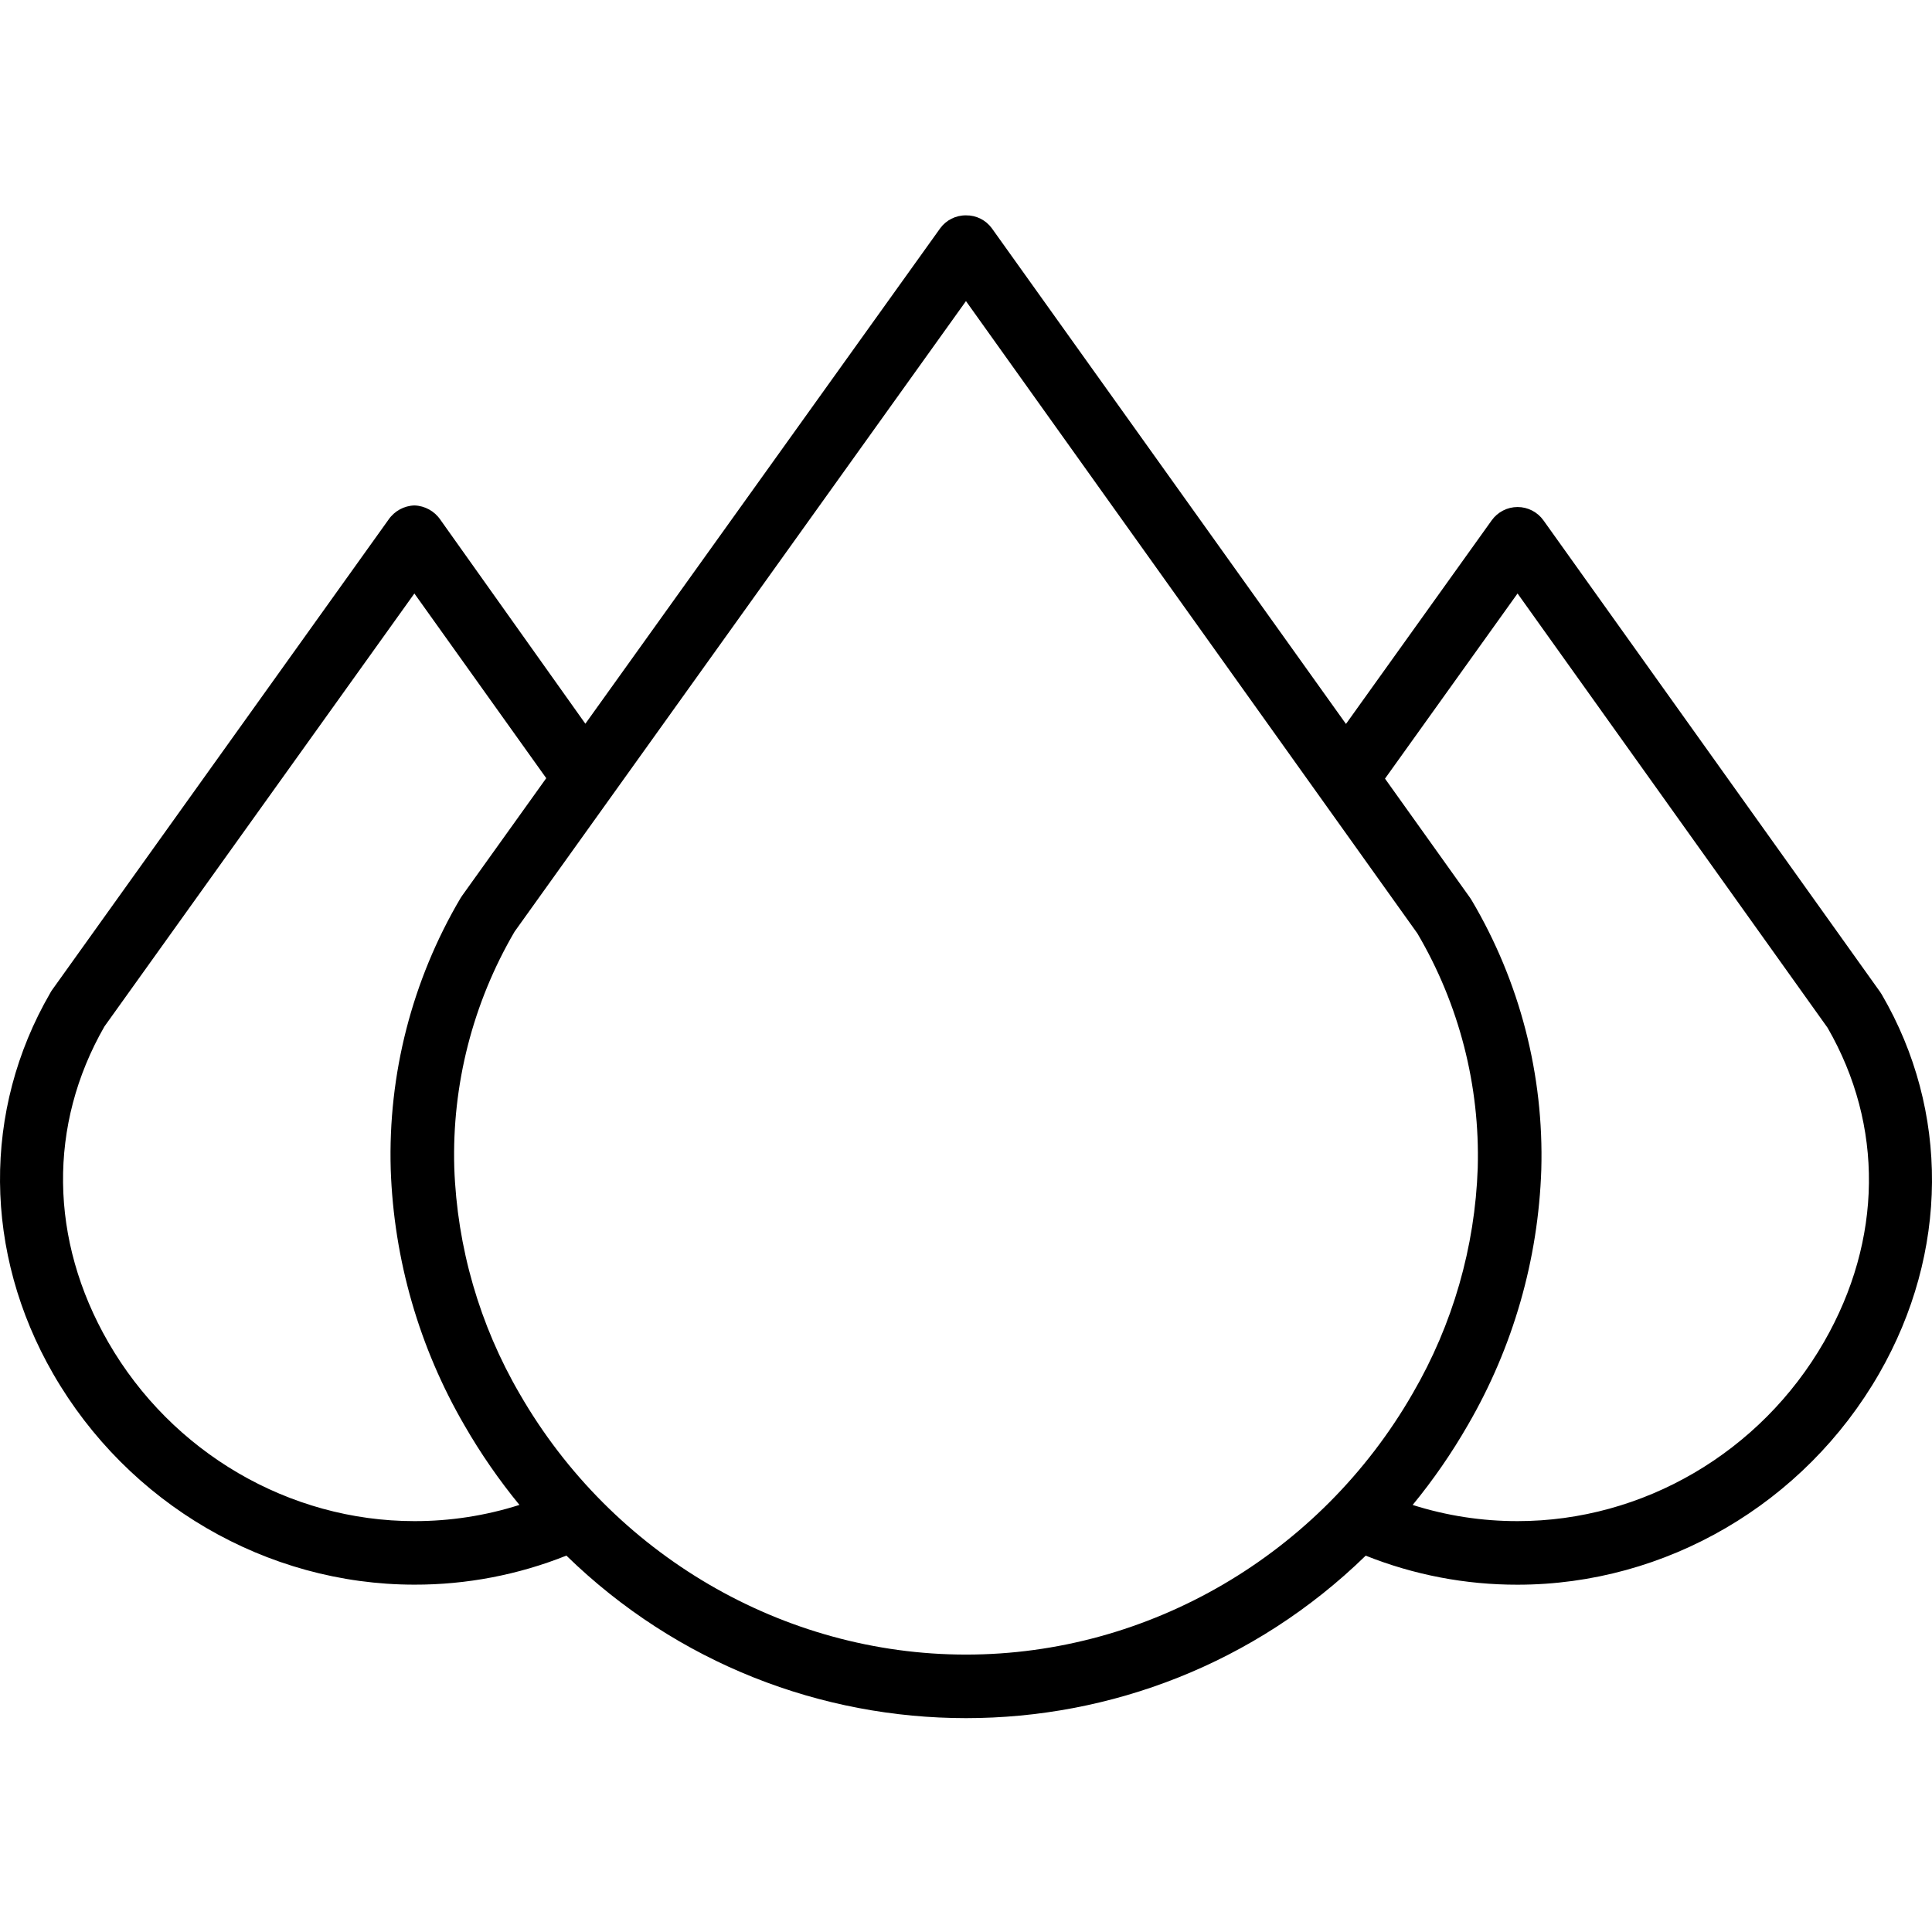 <svg height="486pt" viewBox="0 -54 486.197 486" width="486pt" xmlns="http://www.w3.org/2000/svg"><path d="m473.16 195.555-84.746-118.707c-1.5-2.102-3.922-3.348-6.504-3.352-2.582 0-5.008 1.246-6.512 3.344l-36.68 51.246-89.109-124.727c-1.512-2.078-3.938-3.297-6.504-3.262-2.566-.031-4.988 1.18-6.5 3.25l-89.297 124.684-36.504-51.359c-1.477-2.156-3.891-3.484-6.508-3.574-2.605.078-5.023 1.395-6.504 3.543l-84.75 118.484c-.148.207-.289.473-.414.691-17.102 29.492-16.816 65.328.75 95.82 18.848 32.715 53.684 53.051 90.914 53.051 13.098.027 26.078-2.457 38.242-7.309 55.961 54.531 145.184 54.535 201.152.012 12.156 4.852 25.129 7.332 38.219 7.309 37.297 0 72.168-20.367 91.008-53.156 17.48-30.422 17.723-66.074.645-95.367-.121-.211-.262-.418-.398-.621zm-445.918 88.121c-14.832-25.746-15.176-54.684-.961-79.457l78-108.965 33.184 46.48-21.199 29.617c-.148.211-.289.426-.418.645-12.148 20.625-18.223 44.262-17.52 68.184.777 22.699 7.168 44.852 18.59 64.477 4.047 7.023 8.664 13.699 13.801 19.965-8.543 2.715-17.457 4.09-26.426 4.078-31.523 0-61.051-17.25-77.051-45.023zm215.855 78.609c-45.961 0-89-25.145-112.316-65.613-10.102-17.332-15.758-36.895-16.461-56.941-.605-20.824 4.656-41.402 15.18-59.383l113.59-158.676 113.609 159.141c10.504 17.848 15.762 38.297 15.18 59-.684 19.961-6.301 39.441-16.344 56.707-23.305 40.566-66.387 65.766-112.438 65.766zm215.941-78.711c-15.992 27.836-45.551 45.125-77.133 45.125-8.957.012-17.863-1.359-26.402-4.07 5.184-6.316 9.836-13.051 13.906-20.137 11.363-19.562 17.707-41.637 18.465-64.246.68-23.805-5.398-47.316-17.535-67.809-.121-.211-.258-.418-.398-.617l-21.398-29.973 33.355-46.594 78.023 109.293c14.176 24.578 13.863 53.359-.883 79.027zm0 0"/></svg>